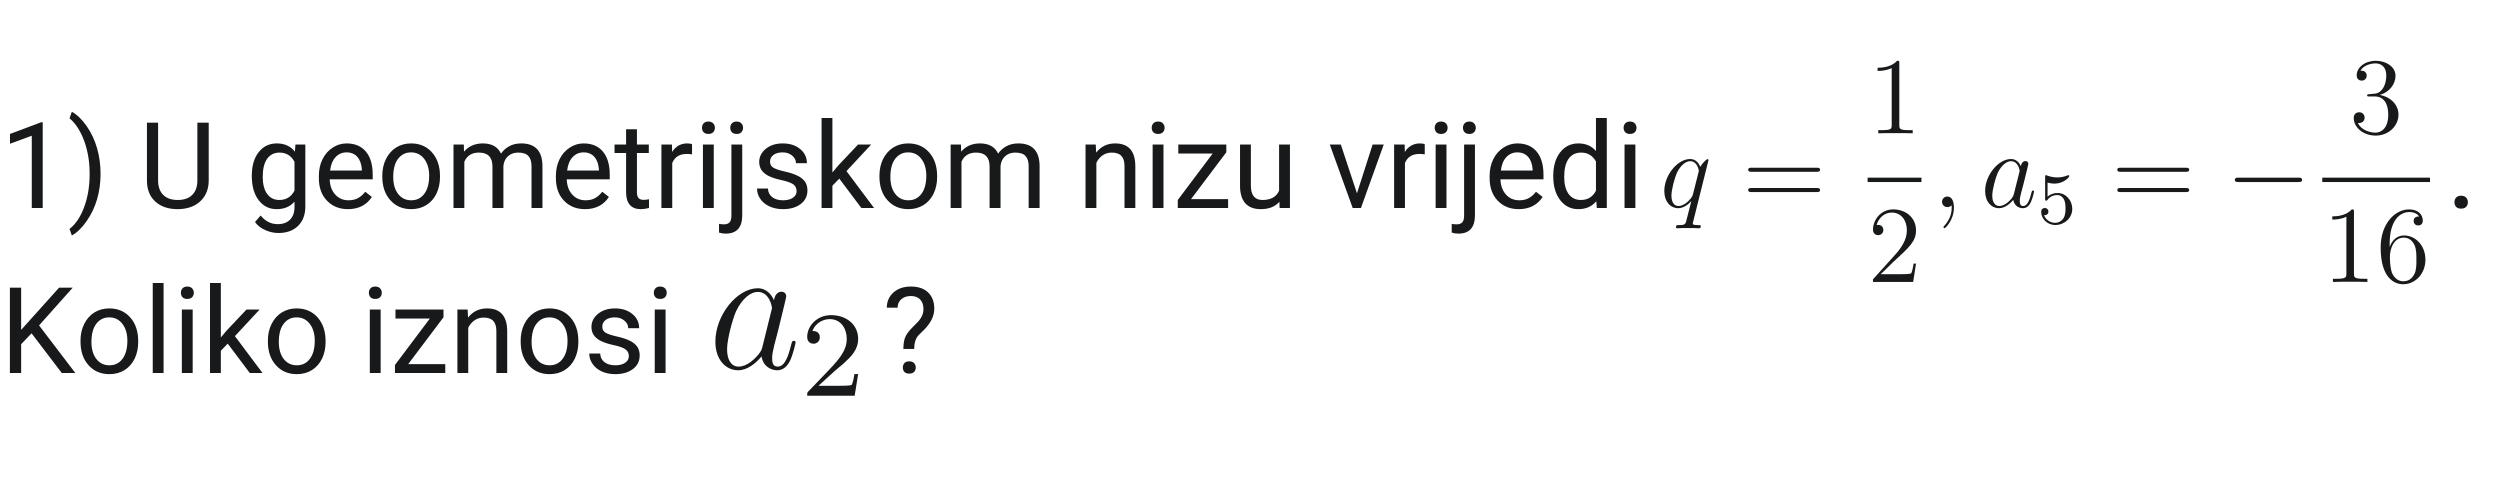 <svg xmlns="http://www.w3.org/2000/svg" xmlns:xlink="http://www.w3.org/1999/xlink" width="500" zoomAndPan="magnify" viewBox="0 0 375 75" height="100" preserveAspectRatio="xMidYMid meet" version="1.0"><defs><g/><clipPath id="9b89c01d20"><path d="M 280 31 L 288 31 L 288 42.75 L 280 42.75 Z M 280 31 " clip-rule="nonzero"/></clipPath><clipPath id="56b5b3a7c8"><path d="M 348 26 L 364.5 26 L 364.5 28 L 348 28 Z M 348 26 " clip-rule="nonzero"/></clipPath><clipPath id="452ebc38d6"><path d="M 349 31 L 356 31 L 356 42.75 L 349 42.75 Z M 349 31 " clip-rule="nonzero"/></clipPath><clipPath id="faf62c1e67"><path d="M 357 31 L 364 31 L 364 42.75 L 357 42.75 Z M 357 31 " clip-rule="nonzero"/></clipPath><clipPath id="f3f050a856"><path d="M 107 43.051 L 120 43.051 L 120 56 L 107 56 Z M 107 43.051 " clip-rule="nonzero"/></clipPath><clipPath id="b1d4bcc92a"><path d="M 121 47 L 128.727 47 L 128.727 59.551 L 121 59.551 Z M 121 47 " clip-rule="nonzero"/></clipPath></defs><g fill="#17191a" fill-opacity="1"><g transform="translate(0, 31.2)"><g><path d="M 6.406 0 L 4.766 0 L 4.766 -10.844 L 1.5 -9.641 L 1.5 -11.109 L 6.156 -12.859 L 6.406 -12.859 Z M 6.406 0 "/></g></g></g><g fill="#17191a" fill-opacity="1"><g transform="translate(10.101, 31.2)"><g><path d="M 4.984 -5.109 C 4.984 -3.797 4.812 -2.539 4.469 -1.344 C 4.125 -0.145 3.598 0.957 2.891 1.969 C 2.191 2.977 1.453 3.695 0.672 4.125 L 0.328 3.141 C 1.234 2.441 1.957 1.367 2.5 -0.078 C 3.051 -1.535 3.332 -3.156 3.344 -4.938 L 3.344 -5.219 C 3.344 -6.445 3.211 -7.586 2.953 -8.641 C 2.703 -9.703 2.348 -10.648 1.891 -11.484 C 1.43 -12.328 0.91 -12.984 0.328 -13.453 L 0.672 -14.438 C 1.453 -14.008 2.191 -13.297 2.891 -12.297 C 3.586 -11.297 4.109 -10.191 4.453 -8.984 C 4.805 -7.773 4.984 -6.484 4.984 -5.109 Z M 4.984 -5.109 "/></g></g></g><g fill="#17191a" fill-opacity="1"><g transform="translate(16.355, 31.2)"><g/></g></g><g fill="#17191a" fill-opacity="1"><g transform="translate(20.808, 31.2)"><g><path d="M 10.5 -12.797 L 10.5 -4.094 C 10.488 -2.883 10.109 -1.895 9.359 -1.125 C 8.609 -0.363 7.586 0.062 6.297 0.156 L 5.844 0.172 C 4.445 0.172 3.332 -0.203 2.5 -0.953 C 1.664 -1.711 1.242 -2.754 1.234 -4.078 L 1.234 -12.797 L 2.906 -12.797 L 2.906 -4.125 C 2.906 -3.207 3.16 -2.488 3.672 -1.969 C 4.18 -1.457 4.906 -1.203 5.844 -1.203 C 6.801 -1.203 7.531 -1.457 8.031 -1.969 C 8.539 -2.477 8.797 -3.195 8.797 -4.125 L 8.797 -12.797 Z M 10.5 -12.797 "/></g></g></g><g fill="#17191a" fill-opacity="1"><g transform="translate(32.472, 31.2)"><g/></g></g><g fill="#17191a" fill-opacity="1"><g transform="translate(36.925, 31.2)"><g><path d="M 0.844 -4.828 C 0.844 -6.316 1.188 -7.5 1.875 -8.375 C 2.562 -9.25 3.469 -9.688 4.594 -9.688 C 5.758 -9.688 6.664 -9.273 7.312 -8.453 L 7.391 -9.516 L 8.875 -9.516 L 8.875 -0.234 C 8.875 1.004 8.508 1.977 7.781 2.688 C 7.051 3.395 6.07 3.75 4.844 3.75 C 4.156 3.75 3.484 3.598 2.828 3.297 C 2.172 3.004 1.672 2.602 1.328 2.094 L 2.172 1.125 C 2.867 1.988 3.723 2.422 4.734 2.422 C 5.523 2.422 6.141 2.195 6.578 1.75 C 7.023 1.301 7.25 0.676 7.25 -0.125 L 7.25 -0.953 C 6.594 -0.203 5.703 0.172 4.578 0.172 C 3.461 0.172 2.562 -0.273 1.875 -1.172 C 1.188 -2.066 0.844 -3.285 0.844 -4.828 Z M 2.484 -4.656 C 2.484 -3.582 2.703 -2.738 3.141 -2.125 C 3.578 -1.508 4.191 -1.203 4.984 -1.203 C 6.004 -1.203 6.758 -1.672 7.25 -2.609 L 7.25 -6.938 C 6.75 -7.852 6 -8.312 5 -8.312 C 4.207 -8.312 3.586 -8 3.141 -7.375 C 2.703 -6.758 2.484 -5.852 2.484 -4.656 Z M 2.484 -4.656 "/></g></g></g><g fill="#17191a" fill-opacity="1"><g transform="translate(47.017, 31.2)"><g><path d="M 5.172 0.172 C 3.891 0.172 2.844 -0.25 2.031 -1.094 C 1.219 -1.938 0.812 -3.066 0.812 -4.484 L 0.812 -4.797 C 0.812 -5.734 0.992 -6.57 1.359 -7.312 C 1.723 -8.051 2.227 -8.629 2.875 -9.047 C 3.52 -9.473 4.219 -9.688 4.969 -9.688 C 6.207 -9.688 7.172 -9.281 7.859 -8.469 C 8.547 -7.656 8.891 -6.488 8.891 -4.969 L 8.891 -4.297 L 2.438 -4.297 C 2.469 -3.359 2.742 -2.598 3.266 -2.016 C 3.785 -1.441 4.453 -1.156 5.266 -1.156 C 5.836 -1.156 6.32 -1.27 6.719 -1.5 C 7.125 -1.738 7.473 -2.051 7.766 -2.438 L 8.766 -1.656 C 7.961 -0.438 6.766 0.172 5.172 0.172 Z M 4.969 -8.344 C 4.312 -8.344 3.758 -8.102 3.312 -7.625 C 2.875 -7.156 2.602 -6.488 2.5 -5.625 L 7.266 -5.625 L 7.266 -5.75 C 7.211 -6.57 6.988 -7.207 6.594 -7.656 C 6.195 -8.113 5.656 -8.344 4.969 -8.344 Z M 4.969 -8.344 "/></g></g></g><g fill="#17191a" fill-opacity="1"><g transform="translate(56.547, 31.2)"><g><path d="M 0.797 -4.844 C 0.797 -5.77 0.977 -6.602 1.344 -7.344 C 1.719 -8.094 2.227 -8.672 2.875 -9.078 C 3.531 -9.484 4.273 -9.688 5.109 -9.688 C 6.41 -9.688 7.457 -9.238 8.25 -8.344 C 9.051 -7.445 9.453 -6.254 9.453 -4.766 L 9.453 -4.656 C 9.453 -3.727 9.273 -2.895 8.922 -2.156 C 8.566 -1.426 8.062 -0.852 7.406 -0.438 C 6.75 -0.031 5.992 0.172 5.141 0.172 C 3.848 0.172 2.801 -0.273 2 -1.172 C 1.195 -2.066 0.797 -3.254 0.797 -4.734 Z M 2.438 -4.656 C 2.438 -3.594 2.68 -2.742 3.172 -2.109 C 3.66 -1.473 4.316 -1.156 5.141 -1.156 C 5.961 -1.156 6.613 -1.477 7.094 -2.125 C 7.582 -2.77 7.828 -3.676 7.828 -4.844 C 7.828 -5.883 7.578 -6.727 7.078 -7.375 C 6.586 -8.02 5.93 -8.344 5.109 -8.344 C 4.305 -8.344 3.66 -8.023 3.172 -7.391 C 2.68 -6.754 2.438 -5.844 2.438 -4.656 Z M 2.438 -4.656 "/></g></g></g><g fill="#17191a" fill-opacity="1"><g transform="translate(66.806, 31.2)"><g><path d="M 2.766 -9.516 L 2.797 -8.453 C 3.492 -9.273 4.438 -9.688 5.625 -9.688 C 6.957 -9.688 7.863 -9.176 8.344 -8.156 C 8.656 -8.613 9.066 -8.984 9.578 -9.266 C 10.086 -9.547 10.688 -9.688 11.375 -9.688 C 13.457 -9.688 14.52 -8.582 14.562 -6.375 L 14.562 0 L 12.922 0 L 12.922 -6.281 C 12.922 -6.957 12.766 -7.461 12.453 -7.797 C 12.148 -8.141 11.633 -8.312 10.906 -8.312 C 10.301 -8.312 9.797 -8.129 9.391 -7.766 C 8.992 -7.398 8.766 -6.914 8.703 -6.312 L 8.703 0 L 7.062 0 L 7.062 -6.234 C 7.062 -7.617 6.383 -8.312 5.031 -8.312 C 3.969 -8.312 3.238 -7.852 2.844 -6.938 L 2.844 0 L 1.219 0 L 1.219 -9.516 Z M 2.766 -9.516 "/></g></g></g><g fill="#17191a" fill-opacity="1"><g transform="translate(82.572, 31.2)"><g><path d="M 5.172 0.172 C 3.891 0.172 2.844 -0.25 2.031 -1.094 C 1.219 -1.938 0.812 -3.066 0.812 -4.484 L 0.812 -4.797 C 0.812 -5.734 0.992 -6.57 1.359 -7.312 C 1.723 -8.051 2.227 -8.629 2.875 -9.047 C 3.52 -9.473 4.219 -9.688 4.969 -9.688 C 6.207 -9.688 7.172 -9.281 7.859 -8.469 C 8.547 -7.656 8.891 -6.488 8.891 -4.969 L 8.891 -4.297 L 2.438 -4.297 C 2.469 -3.359 2.742 -2.598 3.266 -2.016 C 3.785 -1.441 4.453 -1.156 5.266 -1.156 C 5.836 -1.156 6.32 -1.27 6.719 -1.5 C 7.125 -1.738 7.473 -2.051 7.766 -2.438 L 8.766 -1.656 C 7.961 -0.438 6.766 0.172 5.172 0.172 Z M 4.969 -8.344 C 4.312 -8.344 3.758 -8.102 3.312 -7.625 C 2.875 -7.156 2.602 -6.488 2.5 -5.625 L 7.266 -5.625 L 7.266 -5.75 C 7.211 -6.57 6.988 -7.207 6.594 -7.656 C 6.195 -8.113 5.656 -8.344 4.969 -8.344 Z M 4.969 -8.344 "/></g></g></g><g fill="#17191a" fill-opacity="1"><g transform="translate(92.102, 31.2)"><g><path d="M 3.438 -11.812 L 3.438 -9.516 L 5.219 -9.516 L 5.219 -8.25 L 3.438 -8.25 L 3.438 -2.359 C 3.438 -1.973 3.516 -1.688 3.672 -1.5 C 3.828 -1.312 4.098 -1.219 4.484 -1.219 C 4.672 -1.219 4.926 -1.25 5.25 -1.312 L 5.25 0 C 4.82 0.113 4.41 0.172 4.016 0.172 C 3.285 0.172 2.734 -0.047 2.359 -0.484 C 1.992 -0.922 1.812 -1.547 1.812 -2.359 L 1.812 -8.25 L 0.078 -8.25 L 0.078 -9.516 L 1.812 -9.516 L 1.812 -11.812 Z M 3.438 -11.812 "/></g></g></g><g fill="#17191a" fill-opacity="1"><g transform="translate(97.978, 31.2)"><g><path d="M 5.828 -8.047 C 5.578 -8.086 5.312 -8.109 5.031 -8.109 C 3.957 -8.109 3.234 -7.656 2.859 -6.75 L 2.859 0 L 1.234 0 L 1.234 -9.516 L 2.812 -9.516 L 2.844 -8.406 C 3.375 -9.258 4.129 -9.688 5.109 -9.688 C 5.422 -9.688 5.66 -9.645 5.828 -9.562 Z M 5.828 -8.047 "/></g></g></g><g fill="#17191a" fill-opacity="1"><g transform="translate(104.065, 31.2)"><g><path d="M 3 0 L 1.375 0 L 1.375 -9.516 L 3 -9.516 Z M 1.234 -12.031 C 1.234 -12.289 1.312 -12.508 1.469 -12.688 C 1.633 -12.875 1.875 -12.969 2.188 -12.969 C 2.508 -12.969 2.754 -12.875 2.922 -12.688 C 3.086 -12.508 3.172 -12.289 3.172 -12.031 C 3.172 -11.77 3.086 -11.551 2.922 -11.375 C 2.754 -11.195 2.508 -11.109 2.188 -11.109 C 1.875 -11.109 1.633 -11.195 1.469 -11.375 C 1.312 -11.551 1.234 -11.77 1.234 -12.031 Z M 1.234 -12.031 "/></g></g></g><g fill="#17191a" fill-opacity="1"><g transform="translate(108.43, 31.2)"><g><path d="M 2.906 -9.516 L 2.906 1.094 C 2.906 2.926 2.078 3.844 0.422 3.844 C 0.066 3.844 -0.266 3.789 -0.578 3.688 L -0.578 2.375 C -0.391 2.426 -0.141 2.453 0.172 2.453 C 0.535 2.453 0.812 2.352 1 2.156 C 1.188 1.957 1.281 1.617 1.281 1.141 L 1.281 -9.516 Z M 1.109 -12.031 C 1.109 -12.289 1.188 -12.508 1.344 -12.688 C 1.508 -12.875 1.75 -12.969 2.062 -12.969 C 2.383 -12.969 2.625 -12.875 2.781 -12.688 C 2.945 -12.508 3.031 -12.289 3.031 -12.031 C 3.031 -11.77 2.945 -11.551 2.781 -11.375 C 2.625 -11.195 2.383 -11.109 2.062 -11.109 C 1.75 -11.109 1.508 -11.195 1.344 -11.375 C 1.188 -11.551 1.109 -11.77 1.109 -12.031 Z M 1.109 -12.031 "/></g></g></g><g fill="#17191a" fill-opacity="1"><g transform="translate(112.725, 31.2)"><g><path d="M 6.766 -2.516 C 6.766 -2.961 6.598 -3.305 6.266 -3.547 C 5.941 -3.785 5.367 -3.992 4.547 -4.172 C 3.723 -4.348 3.066 -4.555 2.578 -4.797 C 2.098 -5.047 1.738 -5.344 1.5 -5.688 C 1.27 -6.031 1.156 -6.438 1.156 -6.906 C 1.156 -7.676 1.484 -8.332 2.141 -8.875 C 2.805 -9.414 3.648 -9.688 4.672 -9.688 C 5.754 -9.688 6.629 -9.406 7.297 -8.844 C 7.973 -8.289 8.312 -7.582 8.312 -6.719 L 6.672 -6.719 C 6.672 -7.164 6.477 -7.547 6.094 -7.859 C 5.719 -8.18 5.242 -8.344 4.672 -8.344 C 4.078 -8.344 3.613 -8.211 3.281 -7.953 C 2.945 -7.703 2.781 -7.367 2.781 -6.953 C 2.781 -6.555 2.938 -6.258 3.25 -6.062 C 3.562 -5.863 4.125 -5.672 4.938 -5.484 C 5.75 -5.305 6.406 -5.094 6.906 -4.844 C 7.414 -4.594 7.789 -4.289 8.031 -3.938 C 8.27 -3.582 8.391 -3.148 8.391 -2.641 C 8.391 -1.785 8.051 -1.102 7.375 -0.594 C 6.695 -0.082 5.816 0.172 4.734 0.172 C 3.973 0.172 3.297 0.035 2.703 -0.234 C 2.117 -0.504 1.66 -0.879 1.328 -1.359 C 0.992 -1.836 0.828 -2.359 0.828 -2.922 L 2.469 -2.922 C 2.488 -2.379 2.703 -1.945 3.109 -1.625 C 3.523 -1.312 4.066 -1.156 4.734 -1.156 C 5.348 -1.156 5.836 -1.281 6.203 -1.531 C 6.578 -1.781 6.766 -2.109 6.766 -2.516 Z M 6.766 -2.516 "/></g></g></g><g fill="#17191a" fill-opacity="1"><g transform="translate(122.001, 31.2)"><g><path d="M 3.891 -4.406 L 2.859 -3.344 L 2.859 0 L 1.234 0 L 1.234 -13.5 L 2.859 -13.5 L 2.859 -5.328 L 3.734 -6.375 L 6.703 -9.516 L 8.672 -9.516 L 4.969 -5.531 L 9.109 0 L 7.203 0 Z M 3.891 -4.406 "/></g></g></g><g fill="#17191a" fill-opacity="1"><g transform="translate(131.118, 31.2)"><g><path d="M 0.797 -4.844 C 0.797 -5.77 0.977 -6.602 1.344 -7.344 C 1.719 -8.094 2.227 -8.672 2.875 -9.078 C 3.531 -9.484 4.273 -9.688 5.109 -9.688 C 6.41 -9.688 7.457 -9.238 8.25 -8.344 C 9.051 -7.445 9.453 -6.254 9.453 -4.766 L 9.453 -4.656 C 9.453 -3.727 9.273 -2.895 8.922 -2.156 C 8.566 -1.426 8.062 -0.852 7.406 -0.438 C 6.75 -0.031 5.992 0.172 5.141 0.172 C 3.848 0.172 2.801 -0.273 2 -1.172 C 1.195 -2.066 0.797 -3.254 0.797 -4.734 Z M 2.438 -4.656 C 2.438 -3.594 2.68 -2.742 3.172 -2.109 C 3.66 -1.473 4.316 -1.156 5.141 -1.156 C 5.961 -1.156 6.613 -1.477 7.094 -2.125 C 7.582 -2.77 7.828 -3.676 7.828 -4.844 C 7.828 -5.883 7.578 -6.727 7.078 -7.375 C 6.586 -8.02 5.93 -8.344 5.109 -8.344 C 4.305 -8.344 3.66 -8.023 3.172 -7.391 C 2.68 -6.754 2.438 -5.844 2.438 -4.656 Z M 2.438 -4.656 "/></g></g></g><g fill="#17191a" fill-opacity="1"><g transform="translate(141.377, 31.2)"><g><path d="M 2.766 -9.516 L 2.797 -8.453 C 3.492 -9.273 4.438 -9.688 5.625 -9.688 C 6.957 -9.688 7.863 -9.176 8.344 -8.156 C 8.656 -8.613 9.066 -8.984 9.578 -9.266 C 10.086 -9.547 10.688 -9.688 11.375 -9.688 C 13.457 -9.688 14.52 -8.582 14.562 -6.375 L 14.562 0 L 12.922 0 L 12.922 -6.281 C 12.922 -6.957 12.766 -7.461 12.453 -7.797 C 12.148 -8.141 11.633 -8.312 10.906 -8.312 C 10.301 -8.312 9.797 -8.129 9.391 -7.766 C 8.992 -7.398 8.766 -6.914 8.703 -6.312 L 8.703 0 L 7.062 0 L 7.062 -6.234 C 7.062 -7.617 6.383 -8.312 5.031 -8.312 C 3.969 -8.312 3.238 -7.852 2.844 -6.938 L 2.844 0 L 1.219 0 L 1.219 -9.516 Z M 2.766 -9.516 "/></g></g></g><g fill="#17191a" fill-opacity="1"><g transform="translate(157.143, 31.2)"><g/></g></g><g fill="#17191a" fill-opacity="1"><g transform="translate(161.596, 31.2)"><g><path d="M 2.766 -9.516 L 2.828 -8.312 C 3.547 -9.227 4.492 -9.688 5.672 -9.688 C 7.68 -9.688 8.691 -8.551 8.703 -6.281 L 8.703 0 L 7.078 0 L 7.078 -6.297 C 7.078 -6.984 6.922 -7.488 6.609 -7.812 C 6.305 -8.145 5.828 -8.312 5.172 -8.312 C 4.648 -8.312 4.188 -8.172 3.781 -7.891 C 3.383 -7.609 3.078 -7.238 2.859 -6.781 L 2.859 0 L 1.234 0 L 1.234 -9.516 Z M 2.766 -9.516 "/></g></g></g><g fill="#17191a" fill-opacity="1"><g transform="translate(171.521, 31.2)"><g><path d="M 3 0 L 1.375 0 L 1.375 -9.516 L 3 -9.516 Z M 1.234 -12.031 C 1.234 -12.289 1.312 -12.508 1.469 -12.688 C 1.633 -12.875 1.875 -12.969 2.188 -12.969 C 2.508 -12.969 2.754 -12.875 2.922 -12.688 C 3.086 -12.508 3.172 -12.289 3.172 -12.031 C 3.172 -11.77 3.086 -11.551 2.922 -11.375 C 2.754 -11.195 2.508 -11.109 2.188 -11.109 C 1.875 -11.109 1.633 -11.195 1.469 -11.375 C 1.312 -11.551 1.234 -11.77 1.234 -12.031 Z M 1.234 -12.031 "/></g></g></g><g fill="#17191a" fill-opacity="1"><g transform="translate(175.886, 31.2)"><g><path d="M 2.766 -1.328 L 8.328 -1.328 L 8.328 0 L 0.781 0 L 0.781 -1.203 L 6.016 -8.172 L 0.859 -8.172 L 0.859 -9.516 L 8.062 -9.516 L 8.062 -8.359 Z M 2.766 -1.328 "/></g></g></g><g fill="#17191a" fill-opacity="1"><g transform="translate(184.802, 31.2)"><g><path d="M 7.109 -0.938 C 6.473 -0.195 5.539 0.172 4.312 0.172 C 3.301 0.172 2.531 -0.117 2 -0.703 C 1.469 -1.297 1.203 -2.172 1.203 -3.328 L 1.203 -9.516 L 2.828 -9.516 L 2.828 -3.359 C 2.828 -1.922 3.41 -1.203 4.578 -1.203 C 5.816 -1.203 6.645 -1.664 7.062 -2.594 L 7.062 -9.516 L 8.688 -9.516 L 8.688 0 L 7.141 0 Z M 7.109 -0.938 "/></g></g></g><g fill="#17191a" fill-opacity="1"><g transform="translate(194.718, 31.2)"><g/></g></g><g fill="#17191a" fill-opacity="1"><g transform="translate(199.171, 31.2)"><g><path d="M 4.375 -2.203 L 6.719 -9.516 L 8.391 -9.516 L 4.969 0 L 3.734 0 L 0.297 -9.516 L 1.953 -9.516 Z M 4.375 -2.203 "/></g></g></g><g fill="#17191a" fill-opacity="1"><g transform="translate(207.884, 31.2)"><g><path d="M 5.828 -8.047 C 5.578 -8.086 5.312 -8.109 5.031 -8.109 C 3.957 -8.109 3.234 -7.656 2.859 -6.75 L 2.859 0 L 1.234 0 L 1.234 -9.516 L 2.812 -9.516 L 2.844 -8.406 C 3.375 -9.258 4.129 -9.688 5.109 -9.688 C 5.422 -9.688 5.66 -9.645 5.828 -9.562 Z M 5.828 -8.047 "/></g></g></g><g fill="#17191a" fill-opacity="1"><g transform="translate(213.971, 31.2)"><g><path d="M 3 0 L 1.375 0 L 1.375 -9.516 L 3 -9.516 Z M 1.234 -12.031 C 1.234 -12.289 1.312 -12.508 1.469 -12.688 C 1.633 -12.875 1.875 -12.969 2.188 -12.969 C 2.508 -12.969 2.754 -12.875 2.922 -12.688 C 3.086 -12.508 3.172 -12.289 3.172 -12.031 C 3.172 -11.77 3.086 -11.551 2.922 -11.375 C 2.754 -11.195 2.508 -11.109 2.188 -11.109 C 1.875 -11.109 1.633 -11.195 1.469 -11.375 C 1.312 -11.551 1.234 -11.77 1.234 -12.031 Z M 1.234 -12.031 "/></g></g></g><g fill="#17191a" fill-opacity="1"><g transform="translate(218.336, 31.2)"><g><path d="M 2.906 -9.516 L 2.906 1.094 C 2.906 2.926 2.078 3.844 0.422 3.844 C 0.066 3.844 -0.266 3.789 -0.578 3.688 L -0.578 2.375 C -0.391 2.426 -0.141 2.453 0.172 2.453 C 0.535 2.453 0.812 2.352 1 2.156 C 1.188 1.957 1.281 1.617 1.281 1.141 L 1.281 -9.516 Z M 1.109 -12.031 C 1.109 -12.289 1.188 -12.508 1.344 -12.688 C 1.508 -12.875 1.75 -12.969 2.062 -12.969 C 2.383 -12.969 2.625 -12.875 2.781 -12.688 C 2.945 -12.508 3.031 -12.289 3.031 -12.031 C 3.031 -11.77 2.945 -11.551 2.781 -11.375 C 2.625 -11.195 2.383 -11.109 2.062 -11.109 C 1.75 -11.109 1.508 -11.195 1.344 -11.375 C 1.188 -11.551 1.109 -11.77 1.109 -12.031 Z M 1.109 -12.031 "/></g></g></g><g fill="#17191a" fill-opacity="1"><g transform="translate(222.631, 31.2)"><g><path d="M 5.172 0.172 C 3.891 0.172 2.844 -0.25 2.031 -1.094 C 1.219 -1.938 0.812 -3.066 0.812 -4.484 L 0.812 -4.797 C 0.812 -5.734 0.992 -6.57 1.359 -7.312 C 1.723 -8.051 2.227 -8.629 2.875 -9.047 C 3.52 -9.473 4.219 -9.688 4.969 -9.688 C 6.207 -9.688 7.172 -9.281 7.859 -8.469 C 8.547 -7.656 8.891 -6.488 8.891 -4.969 L 8.891 -4.297 L 2.438 -4.297 C 2.469 -3.359 2.742 -2.598 3.266 -2.016 C 3.785 -1.441 4.453 -1.156 5.266 -1.156 C 5.836 -1.156 6.32 -1.27 6.719 -1.5 C 7.125 -1.738 7.473 -2.051 7.766 -2.438 L 8.766 -1.656 C 7.961 -0.438 6.766 0.172 5.172 0.172 Z M 4.969 -8.344 C 4.312 -8.344 3.758 -8.102 3.312 -7.625 C 2.875 -7.156 2.602 -6.488 2.5 -5.625 L 7.266 -5.625 L 7.266 -5.75 C 7.211 -6.57 6.988 -7.207 6.594 -7.656 C 6.195 -8.113 5.656 -8.344 4.969 -8.344 Z M 4.969 -8.344 "/></g></g></g><g fill="#17191a" fill-opacity="1"><g transform="translate(232.161, 31.2)"><g><path d="M 0.828 -4.828 C 0.828 -6.285 1.172 -7.457 1.859 -8.344 C 2.555 -9.238 3.469 -9.688 4.594 -9.688 C 5.707 -9.688 6.586 -9.305 7.234 -8.547 L 7.234 -13.5 L 8.859 -13.5 L 8.859 0 L 7.359 0 L 7.281 -1.016 C 6.633 -0.223 5.734 0.172 4.578 0.172 C 3.473 0.172 2.57 -0.273 1.875 -1.172 C 1.176 -2.078 0.828 -3.258 0.828 -4.719 Z M 2.469 -4.656 C 2.469 -3.57 2.688 -2.723 3.125 -2.109 C 3.57 -1.504 4.188 -1.203 4.969 -1.203 C 6 -1.203 6.754 -1.664 7.234 -2.594 L 7.234 -6.969 C 6.742 -7.863 6 -8.312 5 -8.312 C 4.195 -8.312 3.57 -8 3.125 -7.375 C 2.688 -6.758 2.469 -5.852 2.469 -4.656 Z M 2.469 -4.656 "/></g></g></g><g fill="#17191a" fill-opacity="1"><g transform="translate(242.306, 31.2)"><g><path d="M 3 0 L 1.375 0 L 1.375 -9.516 L 3 -9.516 Z M 1.234 -12.031 C 1.234 -12.289 1.312 -12.508 1.469 -12.688 C 1.633 -12.875 1.875 -12.969 2.188 -12.969 C 2.508 -12.969 2.754 -12.875 2.922 -12.688 C 3.086 -12.508 3.172 -12.289 3.172 -12.031 C 3.172 -11.77 3.086 -11.551 2.922 -11.375 C 2.754 -11.195 2.508 -11.109 2.188 -11.109 C 1.875 -11.109 1.633 -11.195 1.469 -11.375 C 1.312 -11.551 1.234 -11.77 1.234 -12.031 Z M 1.234 -12.031 "/></g></g></g><g fill="#17191a" fill-opacity="1"><g transform="translate(246.668, 31.2)"><g/></g></g><g fill="#17191a" fill-opacity="1"><g transform="translate(251.121, 31.2)"><g/></g></g><g fill="#17191a" fill-opacity="1"><g transform="translate(255.574, 31.2)"><g/></g></g><g fill="#17191a" fill-opacity="1"><g transform="translate(260.027, 31.2)"><g/></g></g><g fill="#17191a" fill-opacity="1"><g transform="translate(264.481, 31.2)"><g/></g></g><g fill="#17191a" fill-opacity="1"><g transform="translate(268.934, 31.2)"><g/></g></g><g fill="#17191a" fill-opacity="1"><g transform="translate(273.387, 31.2)"><g/></g></g><g fill="#17191a" fill-opacity="1"><g transform="translate(277.84, 31.2)"><g/></g></g><g fill="#17191a" fill-opacity="1"><g transform="translate(282.293, 31.2)"><g/></g></g><g fill="#17191a" fill-opacity="1"><g transform="translate(286.746, 31.2)"><g/></g></g><g fill="#17191a" fill-opacity="1"><g transform="translate(291.2, 31.2)"><g/></g></g><g fill="#17191a" fill-opacity="1"><g transform="translate(295.653, 31.2)"><g/></g></g><g fill="#17191a" fill-opacity="1"><g transform="translate(300.106, 31.2)"><g/></g></g><g fill="#17191a" fill-opacity="1"><g transform="translate(304.559, 31.2)"><g/></g></g><g fill="#17191a" fill-opacity="1"><g transform="translate(309.012, 31.2)"><g/></g></g><g fill="#17191a" fill-opacity="1"><g transform="translate(313.465, 31.2)"><g/></g></g><g fill="#17191a" fill-opacity="1"><g transform="translate(317.919, 31.2)"><g/></g></g><g fill="#17191a" fill-opacity="1"><g transform="translate(322.372, 31.2)"><g/></g></g><g fill="#17191a" fill-opacity="1"><g transform="translate(326.825, 31.2)"><g/></g></g><g fill="#17191a" fill-opacity="1"><g transform="translate(331.278, 31.2)"><g/></g></g><g fill="#17191a" fill-opacity="1"><g transform="translate(335.731, 31.2)"><g/></g></g><g fill="#17191a" fill-opacity="1"><g transform="translate(340.184, 31.2)"><g/></g></g><g fill="#17191a" fill-opacity="1"><g transform="translate(344.637, 31.2)"><g/></g></g><g fill="#17191a" fill-opacity="1"><g transform="translate(349.091, 31.2)"><g/></g></g><g fill="#17191a" fill-opacity="1"><g transform="translate(353.544, 31.2)"><g/></g></g><g fill="#17191a" fill-opacity="1"><g transform="translate(357.997, 31.2)"><g/></g></g><g fill="#17191a" fill-opacity="1"><g transform="translate(362.45, 31.2)"><g/></g></g><g fill="#17191a" fill-opacity="1"><g transform="translate(366.902, 31.2)"><g><path d="M 1.266 -0.859 C 1.266 -1.141 1.348 -1.375 1.516 -1.562 C 1.68 -1.75 1.93 -1.844 2.266 -1.844 C 2.598 -1.844 2.848 -1.75 3.016 -1.562 C 3.191 -1.375 3.281 -1.141 3.281 -0.859 C 3.281 -0.586 3.191 -0.359 3.016 -0.172 C 2.848 0.004 2.598 0.094 2.266 0.094 C 1.93 0.094 1.68 0.004 1.516 -0.172 C 1.348 -0.359 1.266 -0.586 1.266 -0.859 Z M 1.266 -0.859 "/></g></g></g><g fill="#17191a" fill-opacity="1"><g transform="translate(0, 55.95)"><g><path d="M 4.734 -5.953 L 3.172 -4.328 L 3.172 0 L 1.484 0 L 1.484 -12.797 L 3.172 -12.797 L 3.172 -6.469 L 8.859 -12.797 L 10.906 -12.797 L 5.859 -7.141 L 11.297 0 L 9.266 0 Z M 4.734 -5.953 "/></g></g></g><g fill="#17191a" fill-opacity="1"><g transform="translate(11.278, 55.95)"><g><path d="M 0.797 -4.844 C 0.797 -5.77 0.977 -6.602 1.344 -7.344 C 1.719 -8.094 2.227 -8.672 2.875 -9.078 C 3.531 -9.484 4.273 -9.688 5.109 -9.688 C 6.41 -9.688 7.457 -9.238 8.25 -8.344 C 9.051 -7.445 9.453 -6.254 9.453 -4.766 L 9.453 -4.656 C 9.453 -3.727 9.273 -2.895 8.922 -2.156 C 8.566 -1.426 8.062 -0.852 7.406 -0.438 C 6.75 -0.031 5.992 0.172 5.141 0.172 C 3.848 0.172 2.801 -0.273 2 -1.172 C 1.195 -2.066 0.797 -3.254 0.797 -4.734 Z M 2.438 -4.656 C 2.438 -3.594 2.68 -2.742 3.172 -2.109 C 3.66 -1.473 4.316 -1.156 5.141 -1.156 C 5.961 -1.156 6.613 -1.477 7.094 -2.125 C 7.582 -2.77 7.828 -3.676 7.828 -4.844 C 7.828 -5.883 7.578 -6.727 7.078 -7.375 C 6.586 -8.02 5.93 -8.344 5.109 -8.344 C 4.305 -8.344 3.66 -8.023 3.172 -7.391 C 2.68 -6.754 2.438 -5.844 2.438 -4.656 Z M 2.438 -4.656 "/></g></g></g><g fill="#17191a" fill-opacity="1"><g transform="translate(21.537, 55.95)"><g><path d="M 3 0 L 1.375 0 L 1.375 -13.5 L 3 -13.5 Z M 3 0 "/></g></g></g><g fill="#17191a" fill-opacity="1"><g transform="translate(25.902, 55.95)"><g><path d="M 3 0 L 1.375 0 L 1.375 -9.516 L 3 -9.516 Z M 1.234 -12.031 C 1.234 -12.289 1.312 -12.508 1.469 -12.688 C 1.633 -12.875 1.875 -12.969 2.188 -12.969 C 2.508 -12.969 2.754 -12.875 2.922 -12.688 C 3.086 -12.508 3.172 -12.289 3.172 -12.031 C 3.172 -11.77 3.086 -11.551 2.922 -11.375 C 2.754 -11.195 2.508 -11.109 2.188 -11.109 C 1.875 -11.109 1.633 -11.195 1.469 -11.375 C 1.312 -11.551 1.234 -11.77 1.234 -12.031 Z M 1.234 -12.031 "/></g></g></g><g fill="#17191a" fill-opacity="1"><g transform="translate(30.267, 55.95)"><g><path d="M 3.891 -4.406 L 2.859 -3.344 L 2.859 0 L 1.234 0 L 1.234 -13.5 L 2.859 -13.5 L 2.859 -5.328 L 3.734 -6.375 L 6.703 -9.516 L 8.672 -9.516 L 4.969 -5.531 L 9.109 0 L 7.203 0 Z M 3.891 -4.406 "/></g></g></g><g fill="#17191a" fill-opacity="1"><g transform="translate(39.385, 55.95)"><g><path d="M 0.797 -4.844 C 0.797 -5.77 0.977 -6.602 1.344 -7.344 C 1.719 -8.094 2.227 -8.672 2.875 -9.078 C 3.531 -9.484 4.273 -9.688 5.109 -9.688 C 6.41 -9.688 7.457 -9.238 8.25 -8.344 C 9.051 -7.445 9.453 -6.254 9.453 -4.766 L 9.453 -4.656 C 9.453 -3.727 9.273 -2.895 8.922 -2.156 C 8.566 -1.426 8.062 -0.852 7.406 -0.438 C 6.75 -0.031 5.992 0.172 5.141 0.172 C 3.848 0.172 2.801 -0.273 2 -1.172 C 1.195 -2.066 0.797 -3.254 0.797 -4.734 Z M 2.438 -4.656 C 2.438 -3.594 2.68 -2.742 3.172 -2.109 C 3.66 -1.473 4.316 -1.156 5.141 -1.156 C 5.961 -1.156 6.613 -1.477 7.094 -2.125 C 7.582 -2.77 7.828 -3.676 7.828 -4.844 C 7.828 -5.883 7.578 -6.727 7.078 -7.375 C 6.586 -8.02 5.93 -8.344 5.109 -8.344 C 4.305 -8.344 3.66 -8.023 3.172 -7.391 C 2.68 -6.754 2.438 -5.844 2.438 -4.656 Z M 2.438 -4.656 "/></g></g></g><g fill="#17191a" fill-opacity="1"><g transform="translate(49.643, 55.95)"><g/></g></g><g fill="#17191a" fill-opacity="1"><g transform="translate(54.097, 55.95)"><g><path d="M 3 0 L 1.375 0 L 1.375 -9.516 L 3 -9.516 Z M 1.234 -12.031 C 1.234 -12.289 1.312 -12.508 1.469 -12.688 C 1.633 -12.875 1.875 -12.969 2.188 -12.969 C 2.508 -12.969 2.754 -12.875 2.922 -12.688 C 3.086 -12.508 3.172 -12.289 3.172 -12.031 C 3.172 -11.77 3.086 -11.551 2.922 -11.375 C 2.754 -11.195 2.508 -11.109 2.188 -11.109 C 1.875 -11.109 1.633 -11.195 1.469 -11.375 C 1.312 -11.551 1.234 -11.77 1.234 -12.031 Z M 1.234 -12.031 "/></g></g></g><g fill="#17191a" fill-opacity="1"><g transform="translate(58.462, 55.95)"><g><path d="M 2.766 -1.328 L 8.328 -1.328 L 8.328 0 L 0.781 0 L 0.781 -1.203 L 6.016 -8.172 L 0.859 -8.172 L 0.859 -9.516 L 8.062 -9.516 L 8.062 -8.359 Z M 2.766 -1.328 "/></g></g></g><g fill="#17191a" fill-opacity="1"><g transform="translate(67.377, 55.95)"><g><path d="M 2.766 -9.516 L 2.828 -8.312 C 3.547 -9.227 4.492 -9.688 5.672 -9.688 C 7.68 -9.688 8.691 -8.551 8.703 -6.281 L 8.703 0 L 7.078 0 L 7.078 -6.297 C 7.078 -6.984 6.922 -7.488 6.609 -7.812 C 6.305 -8.145 5.828 -8.312 5.172 -8.312 C 4.648 -8.312 4.188 -8.172 3.781 -7.891 C 3.383 -7.609 3.078 -7.238 2.859 -6.781 L 2.859 0 L 1.234 0 L 1.234 -9.516 Z M 2.766 -9.516 "/></g></g></g><g fill="#17191a" fill-opacity="1"><g transform="translate(77.302, 55.95)"><g><path d="M 0.797 -4.844 C 0.797 -5.77 0.977 -6.602 1.344 -7.344 C 1.719 -8.094 2.227 -8.672 2.875 -9.078 C 3.531 -9.484 4.273 -9.688 5.109 -9.688 C 6.41 -9.688 7.457 -9.238 8.25 -8.344 C 9.051 -7.445 9.453 -6.254 9.453 -4.766 L 9.453 -4.656 C 9.453 -3.727 9.273 -2.895 8.922 -2.156 C 8.566 -1.426 8.062 -0.852 7.406 -0.438 C 6.75 -0.031 5.992 0.172 5.141 0.172 C 3.848 0.172 2.801 -0.273 2 -1.172 C 1.195 -2.066 0.797 -3.254 0.797 -4.734 Z M 2.438 -4.656 C 2.438 -3.594 2.68 -2.742 3.172 -2.109 C 3.66 -1.473 4.316 -1.156 5.141 -1.156 C 5.961 -1.156 6.613 -1.477 7.094 -2.125 C 7.582 -2.77 7.828 -3.676 7.828 -4.844 C 7.828 -5.883 7.578 -6.727 7.078 -7.375 C 6.586 -8.02 5.93 -8.344 5.109 -8.344 C 4.305 -8.344 3.66 -8.023 3.172 -7.391 C 2.68 -6.754 2.438 -5.844 2.438 -4.656 Z M 2.438 -4.656 "/></g></g></g><g fill="#17191a" fill-opacity="1"><g transform="translate(87.561, 55.95)"><g><path d="M 6.766 -2.516 C 6.766 -2.961 6.598 -3.305 6.266 -3.547 C 5.941 -3.785 5.367 -3.992 4.547 -4.172 C 3.723 -4.348 3.066 -4.555 2.578 -4.797 C 2.098 -5.047 1.738 -5.344 1.5 -5.688 C 1.27 -6.031 1.156 -6.438 1.156 -6.906 C 1.156 -7.676 1.484 -8.332 2.141 -8.875 C 2.805 -9.414 3.648 -9.688 4.672 -9.688 C 5.754 -9.688 6.629 -9.406 7.297 -8.844 C 7.973 -8.289 8.312 -7.582 8.312 -6.719 L 6.672 -6.719 C 6.672 -7.164 6.477 -7.547 6.094 -7.859 C 5.719 -8.18 5.242 -8.344 4.672 -8.344 C 4.078 -8.344 3.613 -8.211 3.281 -7.953 C 2.945 -7.703 2.781 -7.367 2.781 -6.953 C 2.781 -6.555 2.938 -6.258 3.25 -6.062 C 3.562 -5.863 4.125 -5.672 4.938 -5.484 C 5.75 -5.305 6.406 -5.094 6.906 -4.844 C 7.414 -4.594 7.789 -4.289 8.031 -3.938 C 8.27 -3.582 8.391 -3.148 8.391 -2.641 C 8.391 -1.785 8.051 -1.102 7.375 -0.594 C 6.695 -0.082 5.816 0.172 4.734 0.172 C 3.973 0.172 3.297 0.035 2.703 -0.234 C 2.117 -0.504 1.66 -0.879 1.328 -1.359 C 0.992 -1.836 0.828 -2.359 0.828 -2.922 L 2.469 -2.922 C 2.488 -2.379 2.703 -1.945 3.109 -1.625 C 3.523 -1.312 4.066 -1.156 4.734 -1.156 C 5.348 -1.156 5.836 -1.281 6.203 -1.531 C 6.578 -1.781 6.766 -2.109 6.766 -2.516 Z M 6.766 -2.516 "/></g></g></g><g fill="#17191a" fill-opacity="1"><g transform="translate(96.836, 55.95)"><g><path d="M 3 0 L 1.375 0 L 1.375 -9.516 L 3 -9.516 Z M 1.234 -12.031 C 1.234 -12.289 1.312 -12.508 1.469 -12.688 C 1.633 -12.875 1.875 -12.969 2.188 -12.969 C 2.508 -12.969 2.754 -12.875 2.922 -12.688 C 3.086 -12.508 3.172 -12.289 3.172 -12.031 C 3.172 -11.77 3.086 -11.551 2.922 -11.375 C 2.754 -11.195 2.508 -11.109 2.188 -11.109 C 1.875 -11.109 1.633 -11.195 1.469 -11.375 C 1.312 -11.551 1.234 -11.77 1.234 -12.031 Z M 1.234 -12.031 "/></g></g></g><g fill="#17191a" fill-opacity="1"><g transform="translate(101.191, 55.95)"><g/></g></g><g fill="#17191a" fill-opacity="1"><g transform="translate(105.645, 55.95)"><g/></g></g><g fill="#17191a" fill-opacity="1"><g transform="translate(110.098, 55.95)"><g/></g></g><g fill="#17191a" fill-opacity="1"><g transform="translate(114.551, 55.95)"><g/></g></g><g fill="#17191a" fill-opacity="1"><g transform="translate(119.004, 55.95)"><g/></g></g><g fill="#17191a" fill-opacity="1"><g transform="translate(123.457, 55.95)"><g/></g></g><g fill="#17191a" fill-opacity="1"><g transform="translate(127.91, 55.95)"><g/></g></g><g fill="#17191a" fill-opacity="1"><g transform="translate(132.363, 55.95)"><g><path d="M 3.141 -3.609 C 3.148 -4.305 3.227 -4.852 3.375 -5.25 C 3.52 -5.656 3.816 -6.102 4.266 -6.594 L 5.422 -7.781 C 5.91 -8.344 6.156 -8.941 6.156 -9.578 C 6.156 -10.191 5.992 -10.672 5.672 -11.016 C 5.348 -11.367 4.879 -11.547 4.266 -11.547 C 3.672 -11.547 3.191 -11.383 2.828 -11.062 C 2.461 -10.75 2.281 -10.328 2.281 -9.797 L 0.656 -9.797 C 0.664 -10.742 1.004 -11.508 1.672 -12.094 C 2.336 -12.676 3.203 -12.969 4.266 -12.969 C 5.379 -12.969 6.242 -12.672 6.859 -12.078 C 7.473 -11.484 7.781 -10.672 7.781 -9.641 C 7.781 -8.609 7.305 -7.594 6.359 -6.594 L 5.406 -5.656 C 4.977 -5.176 4.766 -4.492 4.766 -3.609 Z M 3.062 -0.812 C 3.062 -1.082 3.141 -1.305 3.297 -1.484 C 3.461 -1.66 3.703 -1.75 4.016 -1.75 C 4.336 -1.75 4.582 -1.66 4.75 -1.484 C 4.914 -1.305 5 -1.082 5 -0.812 C 5 -0.551 4.914 -0.332 4.75 -0.156 C 4.582 0.008 4.336 0.094 4.016 0.094 C 3.703 0.094 3.461 0.008 3.297 -0.156 C 3.141 -0.332 3.062 -0.551 3.062 -0.812 Z M 3.062 -0.812 "/></g></g></g><path fill="#17191a" d="M 256.277 24.016 C 256.277 23.934 256.211 23.867 256.129 23.867 C 255.996 23.867 255.352 24.457 255.039 25.027 C 254.742 24.293 254.23 23.852 253.52 23.852 C 251.656 23.852 249.645 26.238 249.645 28.66 C 249.645 30.281 250.602 31.23 251.723 31.23 C 252.598 31.23 253.324 30.574 253.668 30.199 L 253.688 30.215 L 253.059 32.672 L 252.91 33.258 C 252.762 33.75 252.516 33.75 251.738 33.766 C 251.559 33.766 251.391 33.766 251.391 34.078 C 251.391 34.191 251.492 34.242 251.605 34.242 C 251.84 34.242 252.137 34.207 252.367 34.207 L 254.051 34.207 C 254.297 34.207 254.578 34.242 254.824 34.242 C 254.922 34.242 255.121 34.242 255.121 33.93 C 255.121 33.766 254.988 33.766 254.742 33.766 C 253.965 33.766 253.918 33.652 253.918 33.52 C 253.918 33.438 253.934 33.422 253.984 33.211 Z M 253.949 29.121 C 253.867 29.398 253.867 29.43 253.637 29.742 C 253.273 30.199 252.547 30.902 251.773 30.902 C 251.094 30.902 250.715 30.297 250.715 29.332 C 250.715 28.434 251.227 26.598 251.539 25.914 C 252.102 24.766 252.879 24.18 253.52 24.18 C 254.609 24.18 254.824 25.52 254.824 25.652 C 254.824 25.668 254.773 25.879 254.758 25.914 Z M 253.949 29.121 " fill-opacity="1" fill-rule="nonzero"/><path fill="#17191a" d="M 272.477 25.766 C 272.711 25.766 273.008 25.766 273.008 25.469 C 273.008 25.16 272.727 25.16 272.477 25.16 L 262.758 25.16 C 262.527 25.16 262.23 25.16 262.23 25.453 C 262.23 25.766 262.512 25.766 262.758 25.766 Z M 272.477 28.809 C 272.711 28.809 273.008 28.809 273.008 28.516 C 273.008 28.203 272.727 28.203 272.477 28.203 L 262.758 28.203 C 262.527 28.203 262.23 28.203 262.23 28.496 C 262.23 28.809 262.512 28.809 262.758 28.809 Z M 272.477 28.809 " fill-opacity="1" fill-rule="nonzero"/><path fill="#17191a" d="M 284.895 9.508 C 284.895 9.133 284.895 9.117 284.562 9.117 C 284.168 9.559 283.344 10.164 281.641 10.164 L 281.641 10.637 C 282.023 10.637 282.848 10.637 283.754 10.211 L 283.754 18.738 C 283.754 19.328 283.707 19.523 282.254 19.523 L 281.742 19.523 L 281.742 19.996 C 282.188 19.965 283.789 19.965 284.332 19.965 C 284.875 19.965 286.461 19.965 286.906 19.996 L 286.906 19.523 L 286.395 19.523 C 284.941 19.523 284.895 19.328 284.895 18.738 Z M 284.895 9.508 " fill-opacity="1" fill-rule="nonzero"/><path fill="#17191a" d="M 280.141 26.648 L 288.219 26.648 L 288.219 27.305 L 280.141 27.305 Z M 280.141 26.648 " fill-opacity="1" fill-rule="nonzero"/><g clip-path="url(#9b89c01d20)"><path fill="#17191a" d="M 287.402 39.543 L 287.039 39.543 C 286.988 39.82 286.855 40.719 286.691 40.98 C 286.578 41.129 285.637 41.129 285.141 41.129 L 282.09 41.129 C 282.535 40.754 283.539 39.707 283.969 39.312 C 286.477 37.023 287.402 36.172 287.402 34.551 C 287.402 32.668 285.898 31.41 283.984 31.41 C 282.07 31.41 280.949 33.031 280.949 34.438 C 280.949 35.273 281.676 35.273 281.727 35.273 C 282.07 35.273 282.5 35.027 282.5 34.504 C 282.5 34.043 282.188 33.734 281.727 33.734 C 281.578 33.734 281.543 33.734 281.492 33.75 C 281.809 32.637 282.699 31.883 283.77 31.883 C 285.172 31.883 286.031 33.047 286.031 34.551 C 286.031 35.941 285.223 37.152 284.281 38.199 L 280.949 41.898 L 280.949 42.293 L 286.973 42.293 Z M 287.402 39.543 " fill-opacity="1" fill-rule="nonzero"/></g><path fill="#17191a" d="M 293.09 31.133 C 293.09 30.184 292.773 29.48 292.098 29.48 C 291.57 29.48 291.305 29.906 291.305 30.266 C 291.305 30.625 291.555 31.066 292.113 31.066 C 292.328 31.066 292.512 31 292.66 30.855 C 292.691 30.82 292.707 30.82 292.727 30.82 C 292.758 30.82 292.758 31.051 292.758 31.133 C 292.758 31.672 292.66 32.734 291.703 33.801 C 291.52 33.996 291.52 34.027 291.52 34.062 C 291.52 34.145 291.602 34.227 291.688 34.227 C 291.816 34.227 293.09 33.016 293.09 31.133 Z M 293.09 31.133 " fill-opacity="1" fill-rule="nonzero"/><path fill="#17191a" d="M 302.074 29.121 C 301.992 29.398 301.992 29.43 301.762 29.742 C 301.398 30.199 300.672 30.902 299.898 30.902 C 299.223 30.902 298.84 30.297 298.84 29.332 C 298.84 28.434 299.352 26.598 299.668 25.914 C 300.227 24.766 301.004 24.18 301.648 24.18 C 302.734 24.18 302.949 25.52 302.949 25.652 C 302.949 25.668 302.902 25.879 302.883 25.914 Z M 303.133 24.93 C 302.949 24.504 302.504 23.852 301.648 23.852 C 299.781 23.852 297.77 26.238 297.77 28.66 C 297.77 30.281 298.727 31.23 299.848 31.23 C 300.754 31.23 301.531 30.527 301.992 29.988 C 302.16 30.953 302.934 31.23 303.43 31.23 C 303.926 31.23 304.32 30.938 304.617 30.348 C 304.883 29.789 305.113 28.793 305.113 28.727 C 305.113 28.645 305.047 28.578 304.945 28.578 C 304.797 28.578 304.781 28.66 304.715 28.906 C 304.469 29.871 304.156 30.902 303.48 30.902 C 303 30.902 302.969 30.477 302.969 30.148 C 302.969 29.773 303.016 29.594 303.164 28.957 C 303.281 28.547 303.363 28.188 303.496 27.711 C 304.105 25.258 304.254 24.668 304.254 24.57 C 304.254 24.34 304.074 24.16 303.824 24.16 C 303.297 24.16 303.164 24.734 303.133 24.93 Z M 303.133 24.93 " fill-opacity="1" fill-rule="nonzero"/><path fill="#17191a" d="M 307.133 27.391 C 307.273 27.434 307.715 27.543 308.176 27.543 C 309.551 27.543 310.387 26.586 310.387 26.422 C 310.387 26.301 310.309 26.27 310.254 26.27 C 310.234 26.27 310.211 26.27 310.113 26.324 C 309.684 26.484 309.176 26.617 308.582 26.617 C 307.934 26.617 307.395 26.453 307.055 26.324 C 306.945 26.27 306.922 26.27 306.91 26.27 C 306.77 26.27 306.77 26.387 306.77 26.586 L 306.77 29.781 C 306.77 29.977 306.77 30.109 306.945 30.109 C 307.031 30.109 307.066 30.062 307.121 29.977 C 307.254 29.812 307.672 29.258 308.605 29.258 C 309.223 29.258 309.52 29.758 309.617 29.965 C 309.805 30.359 309.828 30.859 309.828 31.285 C 309.828 31.688 309.816 32.277 309.508 32.758 C 309.297 33.086 308.859 33.426 308.273 33.426 C 307.559 33.426 306.855 32.977 306.602 32.27 C 306.637 32.277 306.703 32.277 306.715 32.277 C 307.02 32.277 307.262 32.082 307.262 31.742 C 307.262 31.34 306.945 31.199 306.723 31.199 C 306.527 31.199 306.176 31.309 306.176 31.777 C 306.176 32.758 307.031 33.75 308.297 33.75 C 309.672 33.75 310.84 32.691 310.84 31.34 C 310.84 30.074 309.914 28.953 308.617 28.953 C 308.066 28.953 307.551 29.125 307.133 29.496 Z M 307.133 27.391 " fill-opacity="1" fill-rule="nonzero"/><path fill="#17191a" d="M 327.844 25.766 C 328.078 25.766 328.375 25.766 328.375 25.469 C 328.375 25.16 328.094 25.16 327.844 25.16 L 318.125 25.16 C 317.895 25.16 317.598 25.16 317.598 25.453 C 317.598 25.766 317.879 25.766 318.125 25.766 Z M 327.844 28.809 C 328.078 28.809 328.375 28.809 328.375 28.516 C 328.375 28.203 328.094 28.203 327.844 28.203 L 318.125 28.203 C 317.895 28.203 317.598 28.203 317.598 28.496 C 317.598 28.809 317.879 28.809 318.125 28.809 Z M 327.844 28.809 " fill-opacity="1" fill-rule="nonzero"/><path fill="#17191a" d="M 344.73 27.305 C 345.012 27.305 345.309 27.305 345.309 26.977 C 345.309 26.648 345.012 26.648 344.73 26.648 L 335.805 26.648 C 335.523 26.648 335.227 26.648 335.227 26.977 C 335.227 27.305 335.523 27.305 335.805 27.305 Z M 344.73 27.305 " fill-opacity="1" fill-rule="nonzero"/><path fill="#17191a" d="M 355.418 14.125 C 355.137 14.141 355.07 14.156 355.07 14.305 C 355.07 14.469 355.152 14.469 355.453 14.469 L 356.211 14.469 C 357.613 14.469 358.238 15.613 358.238 17.184 C 358.238 19.328 357.117 19.898 356.309 19.898 C 355.516 19.898 354.164 19.523 353.688 18.445 C 354.215 18.523 354.691 18.23 354.691 17.641 C 354.691 17.168 354.344 16.84 353.883 16.84 C 353.488 16.84 353.059 17.07 353.059 17.691 C 353.059 19.148 354.527 20.34 356.359 20.34 C 358.324 20.34 359.773 18.852 359.773 17.199 C 359.773 15.695 358.555 14.516 356.969 14.238 C 358.406 13.828 359.328 12.633 359.328 11.359 C 359.328 10.066 357.977 9.117 356.375 9.117 C 354.727 9.117 353.504 10.113 353.504 11.309 C 353.504 11.965 354.016 12.094 354.262 12.094 C 354.609 12.094 355.004 11.848 355.004 11.359 C 355.004 10.836 354.609 10.605 354.246 10.605 C 354.148 10.605 354.113 10.605 354.066 10.621 C 354.691 9.508 356.242 9.508 356.324 9.508 C 356.871 9.508 357.941 9.754 357.941 11.359 C 357.941 11.668 357.895 12.586 357.414 13.289 C 356.918 14.008 356.359 14.059 355.914 14.074 Z M 355.418 14.125 " fill-opacity="1" fill-rule="nonzero"/><g clip-path="url(#56b5b3a7c8)"><path fill="#17191a" d="M 348.34 26.648 L 364.5 26.648 L 364.5 27.305 L 348.34 27.305 Z M 348.34 26.648 " fill-opacity="1" fill-rule="nonzero"/></g><g clip-path="url(#452ebc38d6)"><path fill="#17191a" d="M 353.094 31.801 C 353.094 31.426 353.094 31.41 352.766 31.41 C 352.367 31.852 351.543 32.457 349.844 32.457 L 349.844 32.934 C 350.223 32.934 351.047 32.934 351.957 32.508 L 351.957 41.031 C 351.957 41.621 351.906 41.816 350.453 41.816 L 349.941 41.816 L 349.941 42.293 C 350.387 42.258 351.988 42.258 352.531 42.258 C 353.078 42.258 354.66 42.258 355.109 42.293 L 355.109 41.816 L 354.598 41.816 C 353.145 41.816 353.094 41.621 353.094 41.031 Z M 353.094 31.801 " fill-opacity="1" fill-rule="nonzero"/></g><g clip-path="url(#faf62c1e67)"><path fill="#17191a" d="M 358.449 36.598 C 358.449 32.457 360.48 31.801 361.371 31.801 C 361.965 31.801 362.559 31.984 362.871 32.473 C 362.676 32.473 362.047 32.473 362.047 33.145 C 362.047 33.504 362.297 33.816 362.723 33.816 C 363.137 33.816 363.418 33.57 363.418 33.094 C 363.418 32.246 362.789 31.41 361.355 31.41 C 359.277 31.41 357.098 33.52 357.098 37.121 C 357.098 41.621 359.078 42.637 360.48 42.637 C 362.277 42.637 363.812 41.082 363.812 38.953 C 363.812 36.777 362.277 35.32 360.629 35.32 C 359.16 35.32 358.617 36.582 358.449 37.039 Z M 360.48 42.191 C 359.441 42.191 358.945 41.277 358.797 40.934 C 358.648 40.508 358.484 39.707 358.484 38.562 C 358.484 37.27 359.078 35.648 360.562 35.648 C 361.469 35.648 361.949 36.254 362.195 36.809 C 362.461 37.414 362.461 38.234 362.461 38.938 C 362.461 39.77 362.461 40.508 362.148 41.129 C 361.734 41.914 361.141 42.191 360.48 42.191 Z M 360.48 42.191 " fill-opacity="1" fill-rule="nonzero"/></g><g clip-path="url(#f3f050a856)"><path fill="#17191a" d="M 114.363 52.02 C 114.23 52.484 114.23 52.539 113.852 53.059 C 113.254 53.82 112.066 54.992 110.793 54.992 C 109.688 54.992 109.062 53.984 109.062 52.375 C 109.062 50.875 109.902 47.82 110.414 46.676 C 111.336 44.766 112.605 43.785 113.66 43.785 C 115.445 43.785 115.797 46.023 115.797 46.238 C 115.797 46.266 115.715 46.621 115.688 46.676 Z M 116.094 45.039 C 115.797 44.332 115.066 43.238 113.66 43.238 C 110.605 43.238 107.305 47.223 107.305 51.258 C 107.305 53.957 108.875 55.539 110.715 55.539 C 112.199 55.539 113.473 54.367 114.23 53.465 C 114.5 55.074 115.77 55.539 116.582 55.539 C 117.395 55.539 118.043 55.047 118.527 54.066 C 118.961 53.141 119.34 51.477 119.34 51.367 C 119.34 51.23 119.23 51.121 119.07 51.121 C 118.824 51.121 118.801 51.258 118.691 51.668 C 118.285 53.273 117.77 54.992 116.664 54.992 C 115.879 54.992 115.824 54.285 115.824 53.738 C 115.824 53.113 115.906 52.812 116.148 51.75 C 116.34 51.066 116.473 50.465 116.691 49.676 C 117.691 45.586 117.934 44.605 117.934 44.441 C 117.934 44.059 117.637 43.758 117.23 43.758 C 116.363 43.758 116.148 44.711 116.094 45.039 Z M 116.094 45.039 " fill-opacity="1" fill-rule="nonzero"/></g><g clip-path="url(#b1d4bcc92a)"><path fill="#17191a" d="M 125.207 55.648 C 125.496 55.375 126.254 54.777 126.543 54.523 C 127.66 53.484 128.723 52.484 128.723 50.832 C 128.723 48.668 126.922 47.27 124.668 47.27 C 122.504 47.27 121.078 48.922 121.078 50.539 C 121.078 51.434 121.781 51.559 122.035 51.559 C 122.414 51.559 122.973 51.285 122.973 50.594 C 122.973 49.648 122.07 49.648 121.855 49.648 C 122.379 48.324 123.586 47.867 124.469 47.867 C 126.145 47.867 127.012 49.305 127.012 50.832 C 127.012 52.723 125.695 54.105 123.566 56.305 L 121.297 58.668 C 121.078 58.867 121.078 58.902 121.078 59.359 L 128.199 59.359 L 128.723 56.105 L 128.164 56.105 C 128.109 56.469 127.965 57.375 127.75 57.723 C 127.641 57.867 126.273 57.867 125.984 57.867 L 122.773 57.867 Z M 125.207 55.648 " fill-opacity="1" fill-rule="nonzero"/></g></svg>
